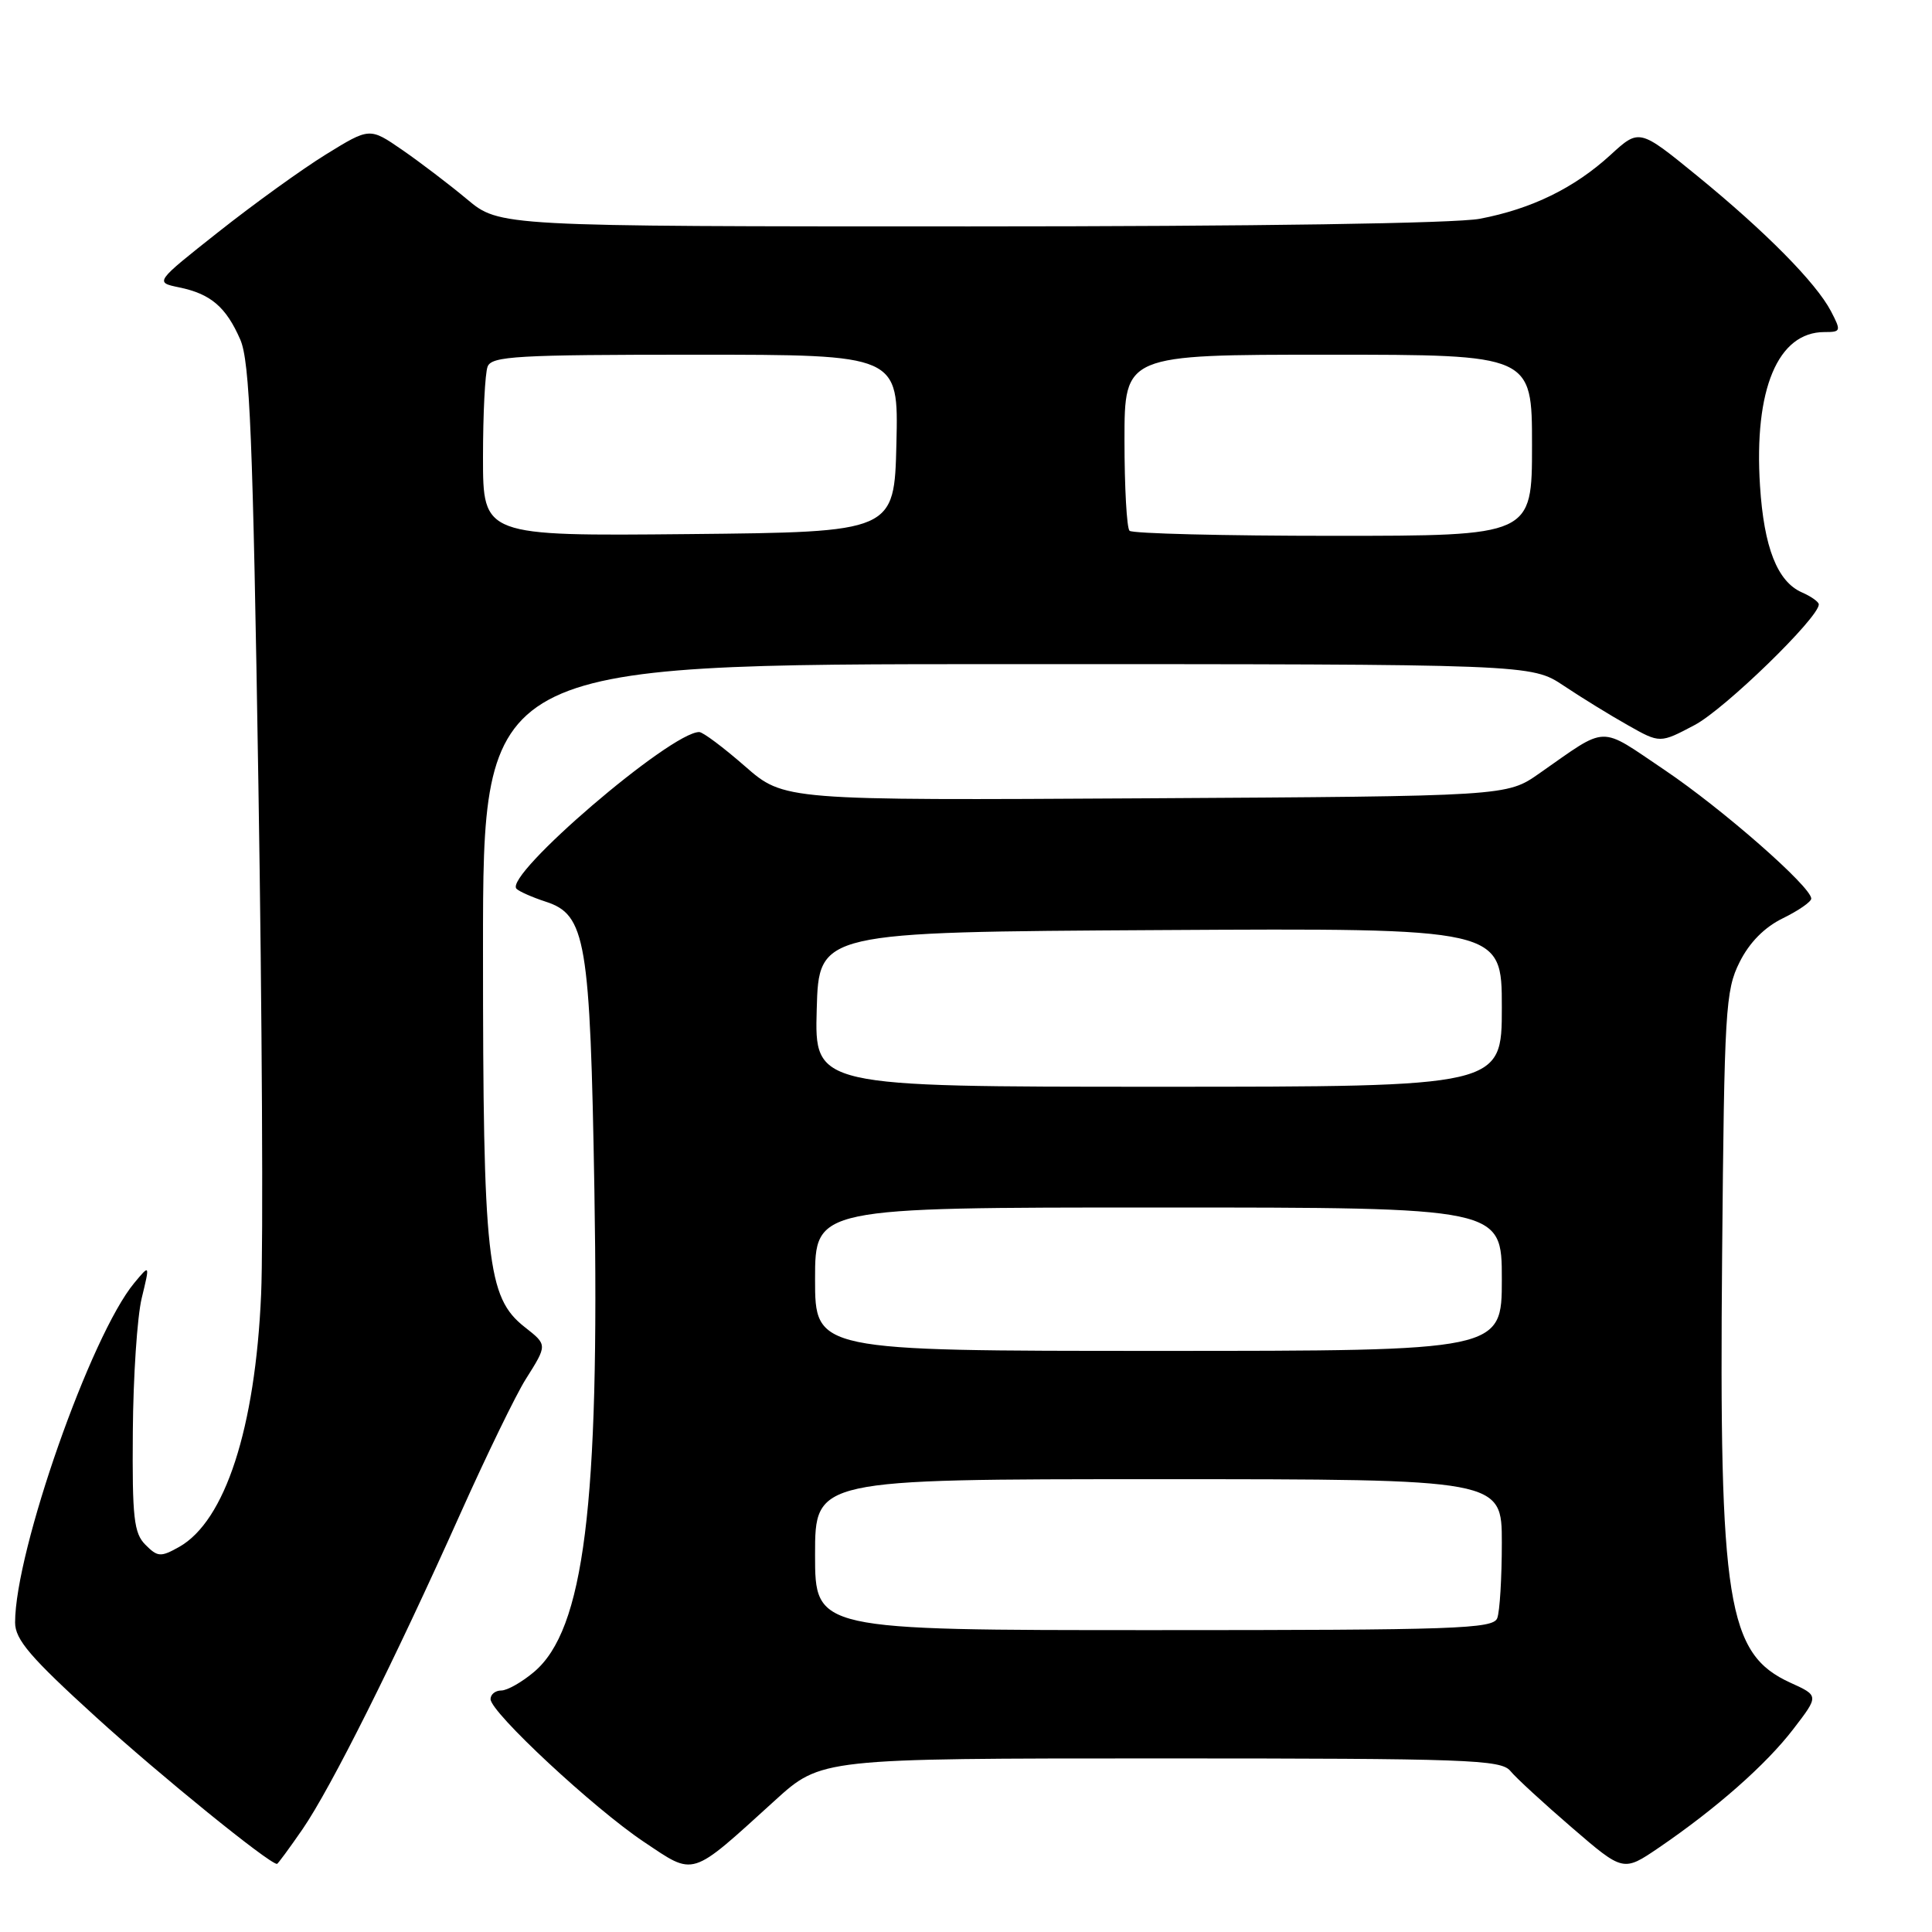 <?xml version="1.0" encoding="UTF-8" standalone="no"?>
<!DOCTYPE svg PUBLIC "-//W3C//DTD SVG 1.1//EN" "http://www.w3.org/Graphics/SVG/1.1/DTD/svg11.dtd" >
<svg xmlns="http://www.w3.org/2000/svg" xmlns:xlink="http://www.w3.org/1999/xlink" version="1.1" viewBox="0 0 256 256">
 <g >
 <path fill="currentColor"
d=" M 102.66 238.59 C 108.81 233.00 108.81 233.00 153.78 233.00 C 194.49 233.00 198.89 233.16 200.13 234.66 C 200.88 235.58 204.56 238.96 208.30 242.18 C 215.09 248.03 215.09 248.03 219.80 244.83 C 227.41 239.64 234.03 233.81 237.64 229.09 C 241.02 224.69 241.02 224.69 237.26 222.98 C 228.86 219.16 227.78 212.44 228.19 166.36 C 228.48 133.85 228.63 131.23 230.50 127.50 C 231.80 124.89 233.80 122.86 236.25 121.67 C 238.31 120.66 240.00 119.49 240.00 119.07 C 240.00 117.51 228.24 107.20 220.57 102.03 C 211.74 96.09 213.18 96.05 203.94 102.50 C 199.65 105.50 199.65 105.50 151.77 105.78 C 103.89 106.06 103.89 106.06 98.71 101.53 C 95.86 99.04 93.14 97.00 92.65 97.00 C 88.87 97.00 66.69 116.02 68.44 117.77 C 68.80 118.13 70.54 118.90 72.29 119.47 C 77.63 121.19 78.20 124.55 78.76 157.70 C 79.46 199.43 77.39 215.97 70.75 221.55 C 69.15 222.90 67.21 224.00 66.42 224.00 C 65.64 224.00 65.00 224.51 65.00 225.14 C 65.00 226.89 78.67 239.61 85.31 244.05 C 92.14 248.61 91.35 248.86 102.66 238.59 Z  M 40.10 242.36 C 43.85 236.90 52.26 220.10 61.03 200.50 C 64.48 192.80 68.36 184.82 69.65 182.77 C 72.55 178.17 72.55 178.22 69.52 175.84 C 64.53 171.91 64.00 167.09 64.00 125.82 C 64.00 88.00 64.00 88.00 133.45 88.00 C 202.90 88.00 202.90 88.00 207.20 90.86 C 209.56 92.44 213.40 94.80 215.73 96.11 C 219.96 98.50 219.96 98.50 224.55 96.07 C 228.53 93.97 241.00 81.85 241.00 80.09 C 241.00 79.75 239.99 79.03 238.75 78.49 C 235.51 77.06 233.73 72.55 233.21 64.37 C 232.39 51.59 235.57 44.00 241.75 44.00 C 243.94 44.00 243.98 43.87 242.62 41.25 C 240.64 37.46 233.93 30.68 224.85 23.27 C 217.21 17.04 217.21 17.04 213.40 20.53 C 208.60 24.92 202.95 27.68 196.08 28.99 C 192.82 29.60 166.40 30.00 128.46 30.00 C 66.19 30.00 66.19 30.00 61.88 26.40 C 59.52 24.43 55.64 21.48 53.28 19.85 C 48.98 16.89 48.98 16.89 43.19 20.46 C 40.00 22.43 33.60 27.05 28.95 30.73 C 20.50 37.41 20.50 37.41 23.74 38.08 C 27.92 38.94 29.95 40.67 31.84 45.00 C 33.10 47.91 33.51 57.85 34.24 104.00 C 34.73 134.53 34.89 164.90 34.60 171.50 C 33.83 189.25 29.83 201.55 23.73 204.98 C 21.30 206.34 20.89 206.32 19.28 204.70 C 17.74 203.17 17.51 201.12 17.60 189.71 C 17.65 182.45 18.18 174.47 18.78 172.00 C 19.87 167.50 19.87 167.50 17.79 170.00 C 12.03 176.94 2.00 205.50 2.00 214.99 C 2.00 217.25 4.01 219.60 12.75 227.55 C 21.26 235.29 35.57 246.90 36.70 246.98 C 36.81 246.99 38.34 244.91 40.10 242.36 Z  M 108.00 206.00 C 108.00 196.00 108.00 196.00 153.50 196.00 C 199.00 196.00 199.00 196.00 199.00 204.42 C 199.00 209.05 198.73 213.55 198.39 214.42 C 197.85 215.83 192.91 216.00 152.89 216.00 C 108.00 216.00 108.00 216.00 108.00 206.00 Z  M 108.00 169.50 C 108.00 160.00 108.00 160.00 153.50 160.00 C 199.00 160.00 199.00 160.00 199.00 169.50 C 199.00 179.00 199.00 179.00 153.50 179.00 C 108.00 179.00 108.00 179.00 108.00 169.50 Z  M 108.22 133.75 C 108.50 123.50 108.50 123.50 153.75 123.24 C 199.00 122.98 199.00 122.98 199.00 133.49 C 199.00 144.00 199.00 144.00 153.47 144.00 C 107.93 144.00 107.93 144.00 108.22 133.75 Z  M 64.00 60.60 C 64.00 54.86 64.27 49.45 64.61 48.58 C 65.14 47.19 68.51 47.00 92.14 47.00 C 119.06 47.00 119.06 47.00 118.78 58.75 C 118.50 70.50 118.50 70.50 91.25 70.77 C 64.00 71.03 64.00 71.03 64.00 60.60 Z  M 149.67 70.33 C 149.30 69.97 149.00 64.57 149.00 58.33 C 149.00 47.00 149.00 47.00 176.00 47.00 C 203.00 47.00 203.00 47.00 203.00 59.00 C 203.00 71.00 203.00 71.00 176.67 71.00 C 162.18 71.00 150.03 70.70 149.67 70.33 Z "/>
</g>
</svg>